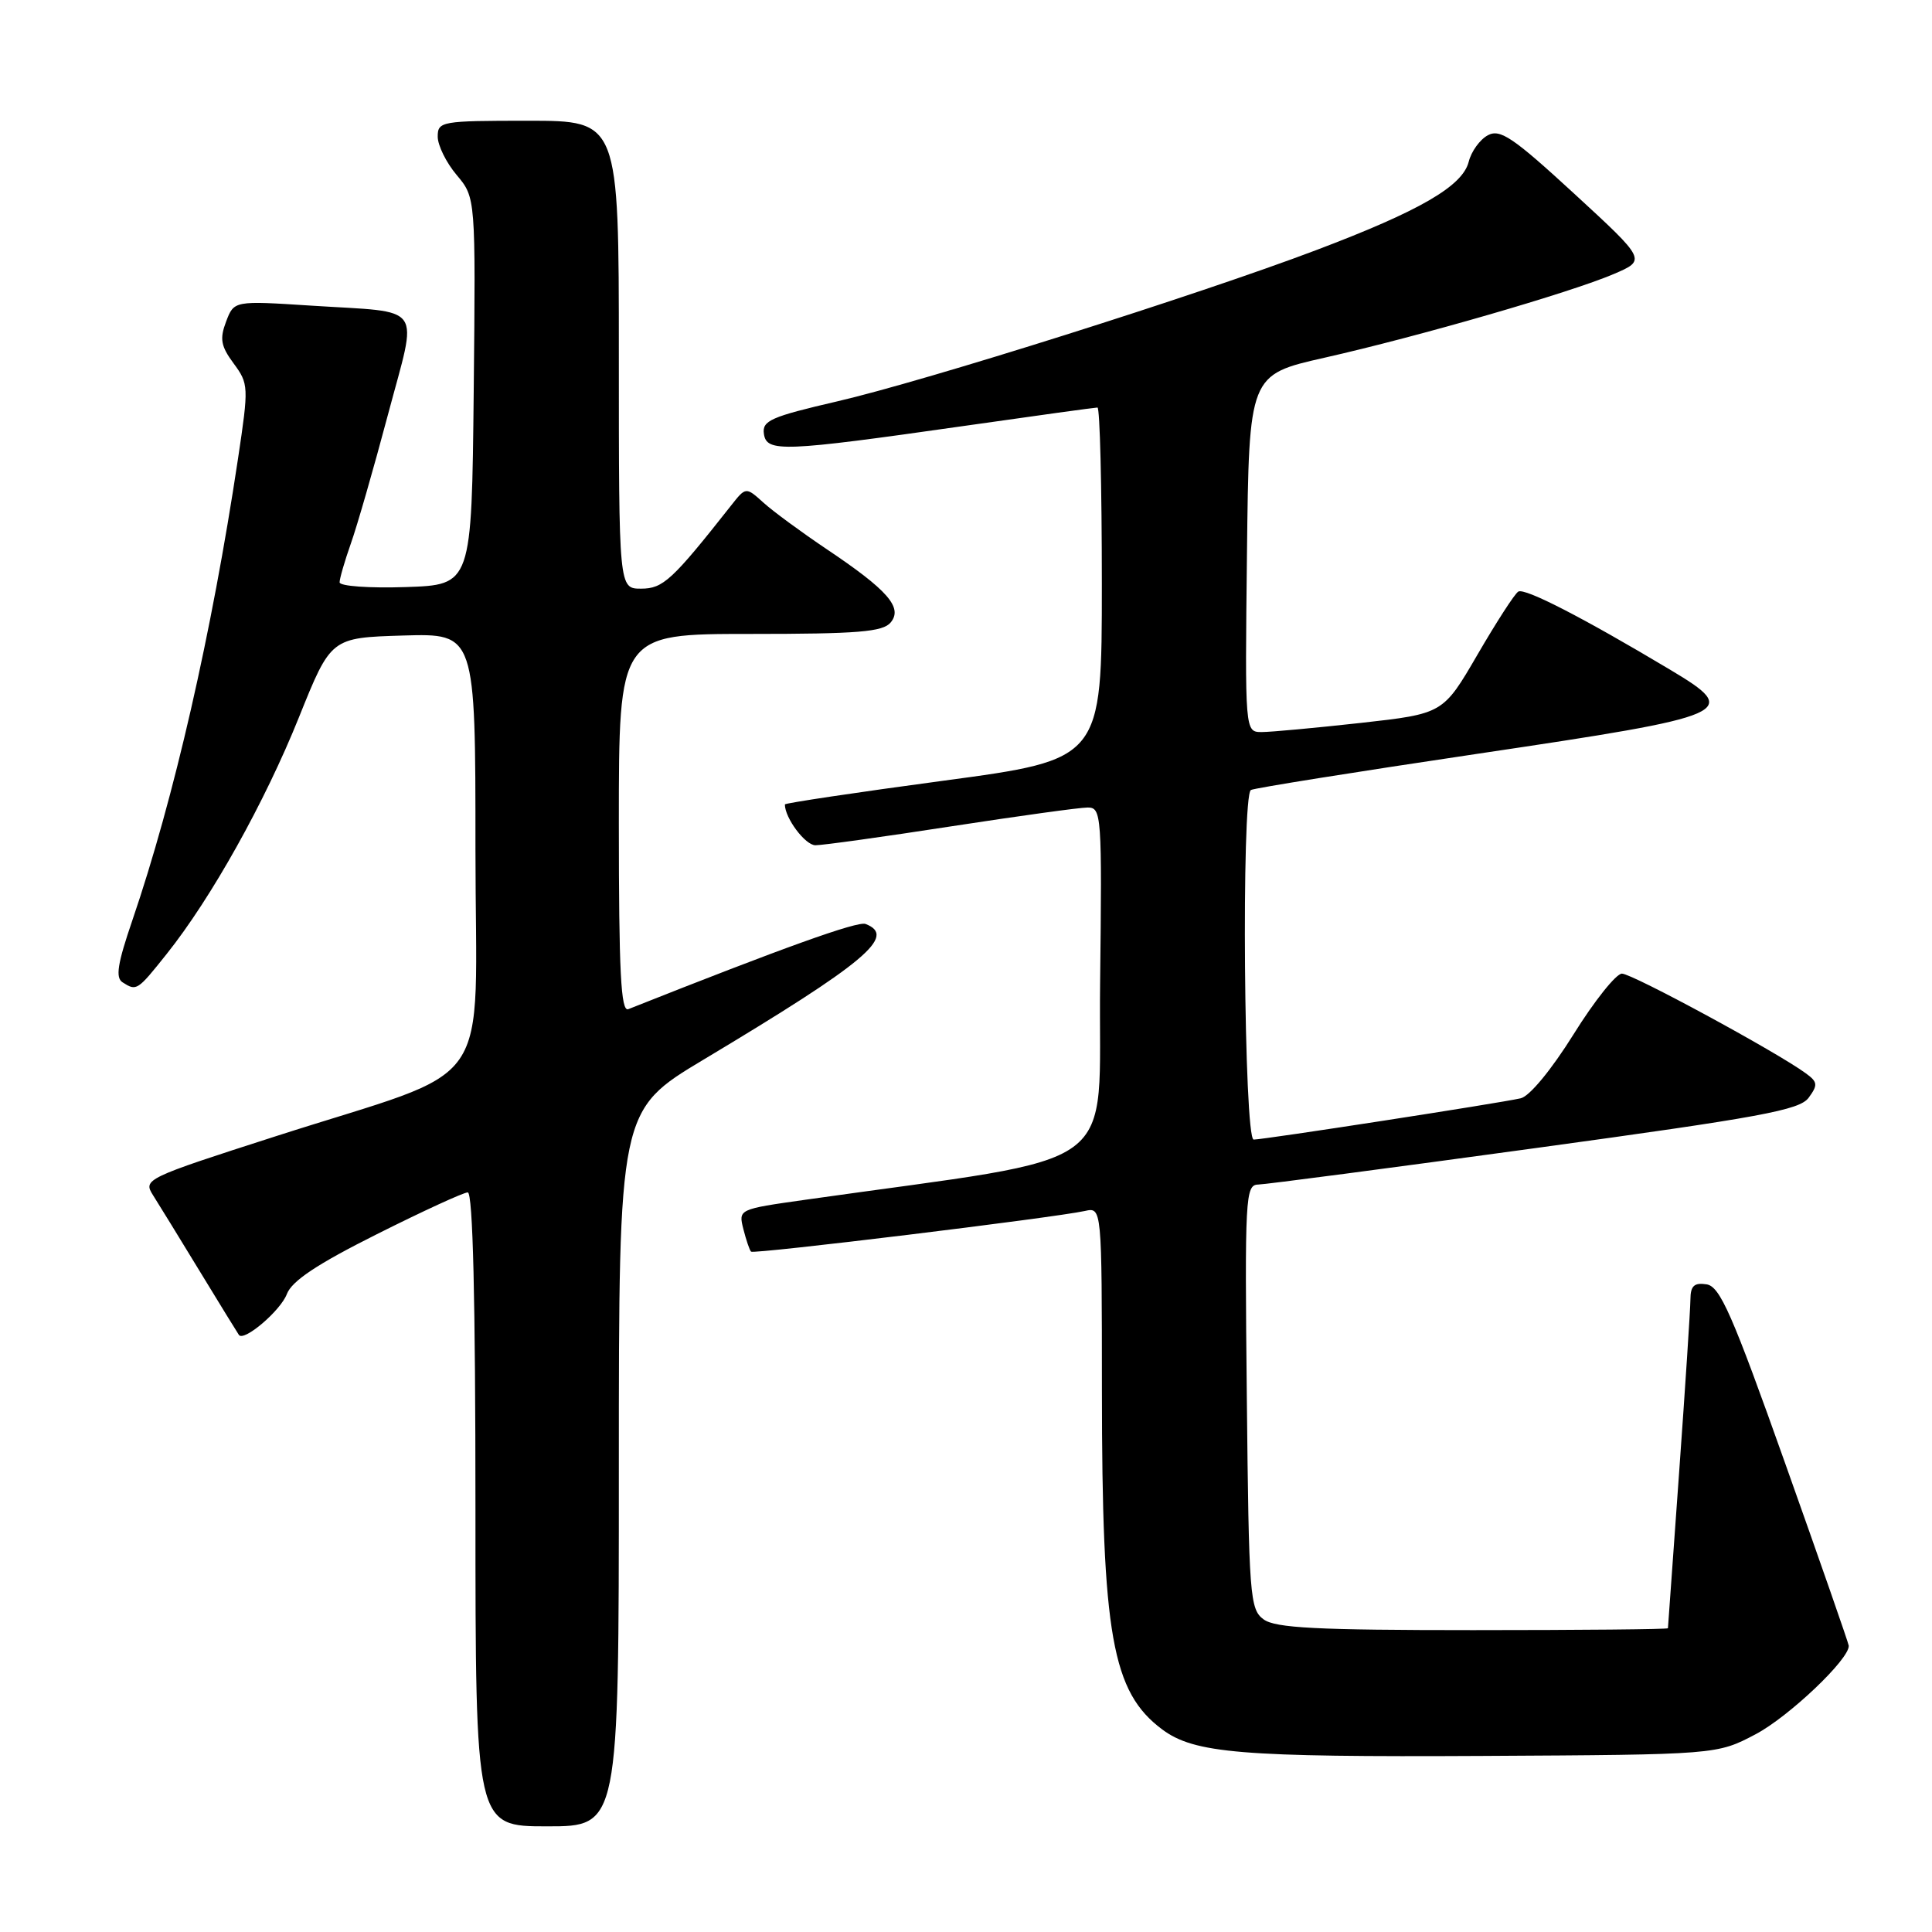 <?xml version="1.0" encoding="UTF-8" standalone="no"?>
<!DOCTYPE svg PUBLIC "-//W3C//DTD SVG 1.1//EN" "http://www.w3.org/Graphics/SVG/1.1/DTD/svg11.dtd" >
<svg xmlns="http://www.w3.org/2000/svg" xmlns:xlink="http://www.w3.org/1999/xlink" version="1.1" viewBox="0 0 256 256">
 <g >
 <path fill="currentColor"
d=" M 82.00 194.56 C 82.00 147.13 82.00 147.13 93.25 140.39 C 114.71 127.53 118.88 124.04 114.69 122.43 C 113.63 122.03 103.80 125.56 83.25 133.72 C 82.27 134.11 82.00 128.79 82.00 109.11 C 82.00 84.00 82.00 84.00 99.38 84.00 C 113.70 84.00 116.98 83.73 118.02 82.48 C 119.66 80.50 117.63 78.19 109.50 72.74 C 106.20 70.52 102.45 67.77 101.17 66.61 C 98.83 64.50 98.83 64.50 96.86 67.00 C 89.06 76.89 87.86 78.00 84.95 78.00 C 82.00 78.00 82.00 78.00 82.00 47.00 C 82.00 16.00 82.00 16.00 70.00 16.00 C 58.47 16.00 58.00 16.08 58.00 18.11 C 58.00 19.26 59.13 21.56 60.52 23.20 C 63.03 26.19 63.03 26.19 62.77 51.85 C 62.50 77.50 62.50 77.50 53.75 77.79 C 48.93 77.95 45.00 77.67 45.00 77.16 C 45.00 76.66 45.67 74.35 46.49 72.02 C 47.32 69.69 49.53 62.00 51.41 54.93 C 55.38 39.99 56.43 41.48 41.26 40.50 C 31.01 39.84 31.01 39.84 29.96 42.61 C 29.09 44.90 29.26 45.86 30.96 48.16 C 32.95 50.86 32.97 51.22 31.54 60.76 C 28.05 83.97 23.05 105.81 17.54 121.94 C 15.57 127.70 15.27 129.56 16.25 130.17 C 18.10 131.35 18.19 131.29 22.09 126.40 C 27.99 119.01 35.10 106.28 39.61 95.05 C 43.85 84.50 43.85 84.50 53.42 84.21 C 63.00 83.93 63.00 83.93 63.00 112.50 C 63.00 145.58 66.18 141.02 36.41 150.60 C 19.28 156.11 18.95 156.27 20.27 158.36 C 21.02 159.54 23.82 164.10 26.50 168.50 C 29.18 172.90 31.50 176.67 31.66 176.89 C 32.33 177.80 37.17 173.68 38.01 171.47 C 38.67 169.73 42.02 167.50 49.95 163.53 C 56.01 160.49 61.42 158.00 61.98 158.00 C 62.66 158.00 63.00 172.21 63.00 200.00 C 63.00 242.00 63.00 242.00 72.50 242.00 C 82.00 242.00 82.00 242.00 82.00 194.56 Z  M 232.64 229.79 C 237.03 227.47 245.07 219.84 244.97 218.07 C 244.95 217.76 241.18 206.93 236.58 194.00 C 229.51 174.09 227.91 170.45 226.12 170.18 C 224.48 169.93 224.00 170.39 223.99 172.18 C 223.98 173.46 223.31 183.72 222.50 195.00 C 221.69 206.28 221.02 215.61 221.01 215.75 C 221.01 215.89 209.39 216.00 195.19 216.00 C 174.49 216.00 169.00 215.72 167.44 214.58 C 165.61 213.25 165.48 211.54 165.21 185.08 C 164.93 158.64 165.02 157.00 166.71 156.96 C 167.69 156.94 184.20 154.77 203.38 152.14 C 233.32 148.04 238.46 147.10 239.66 145.45 C 240.90 143.76 240.85 143.36 239.28 142.22 C 235.44 139.40 216.25 129.00 214.91 129.01 C 214.14 129.02 211.25 132.64 208.50 137.06 C 205.57 141.75 202.67 145.27 201.50 145.53 C 198.61 146.19 167.45 151.00 166.12 151.00 C 164.83 151.00 164.47 105.43 165.75 104.68 C 166.16 104.43 179.71 102.27 195.85 99.87 C 229.88 94.81 230.79 94.41 221.25 88.71 C 209.77 81.85 202.03 77.86 201.18 78.39 C 200.70 78.68 198.27 82.45 195.77 86.75 C 191.22 94.57 191.22 94.57 180.31 95.79 C 174.32 96.45 168.41 97.00 167.19 97.00 C 164.96 97.00 164.96 97.00 165.23 73.33 C 165.50 49.66 165.50 49.66 175.50 47.40 C 188.00 44.58 208.11 38.76 213.83 36.31 C 218.15 34.46 218.15 34.46 208.61 25.68 C 200.48 18.20 198.78 17.05 197.15 17.92 C 196.09 18.49 194.95 20.07 194.61 21.44 C 193.79 24.67 188.13 27.95 174.38 33.15 C 158.70 39.09 122.55 50.50 110.91 53.19 C 102.16 55.22 100.97 55.74 101.22 57.48 C 101.57 59.95 103.68 59.87 127.67 56.45 C 137.12 55.10 145.10 54.00 145.42 54.00 C 145.74 54.00 146.00 64.49 146.00 77.32 C 146.00 100.63 146.00 100.63 125.00 103.45 C 113.45 105.00 104.00 106.42 104.00 106.59 C 104.00 108.40 106.70 112.00 108.05 112.00 C 109.01 112.00 117.08 110.88 126.00 109.50 C 134.92 108.13 143.07 107.00 144.12 107.00 C 145.96 107.00 146.03 107.93 145.77 130.23 C 145.47 155.96 149.66 152.88 106.67 158.98 C 97.84 160.23 97.84 160.23 98.50 162.86 C 98.87 164.31 99.32 165.65 99.52 165.85 C 99.88 166.21 139.66 161.36 143.75 160.46 C 146.00 159.96 146.00 159.96 146.01 184.23 C 146.02 216.69 147.35 224.20 154.00 229.16 C 158.26 232.33 164.45 232.84 196.50 232.67 C 227.50 232.50 227.50 232.50 232.64 229.79 Z "/>
</g>
</svg>